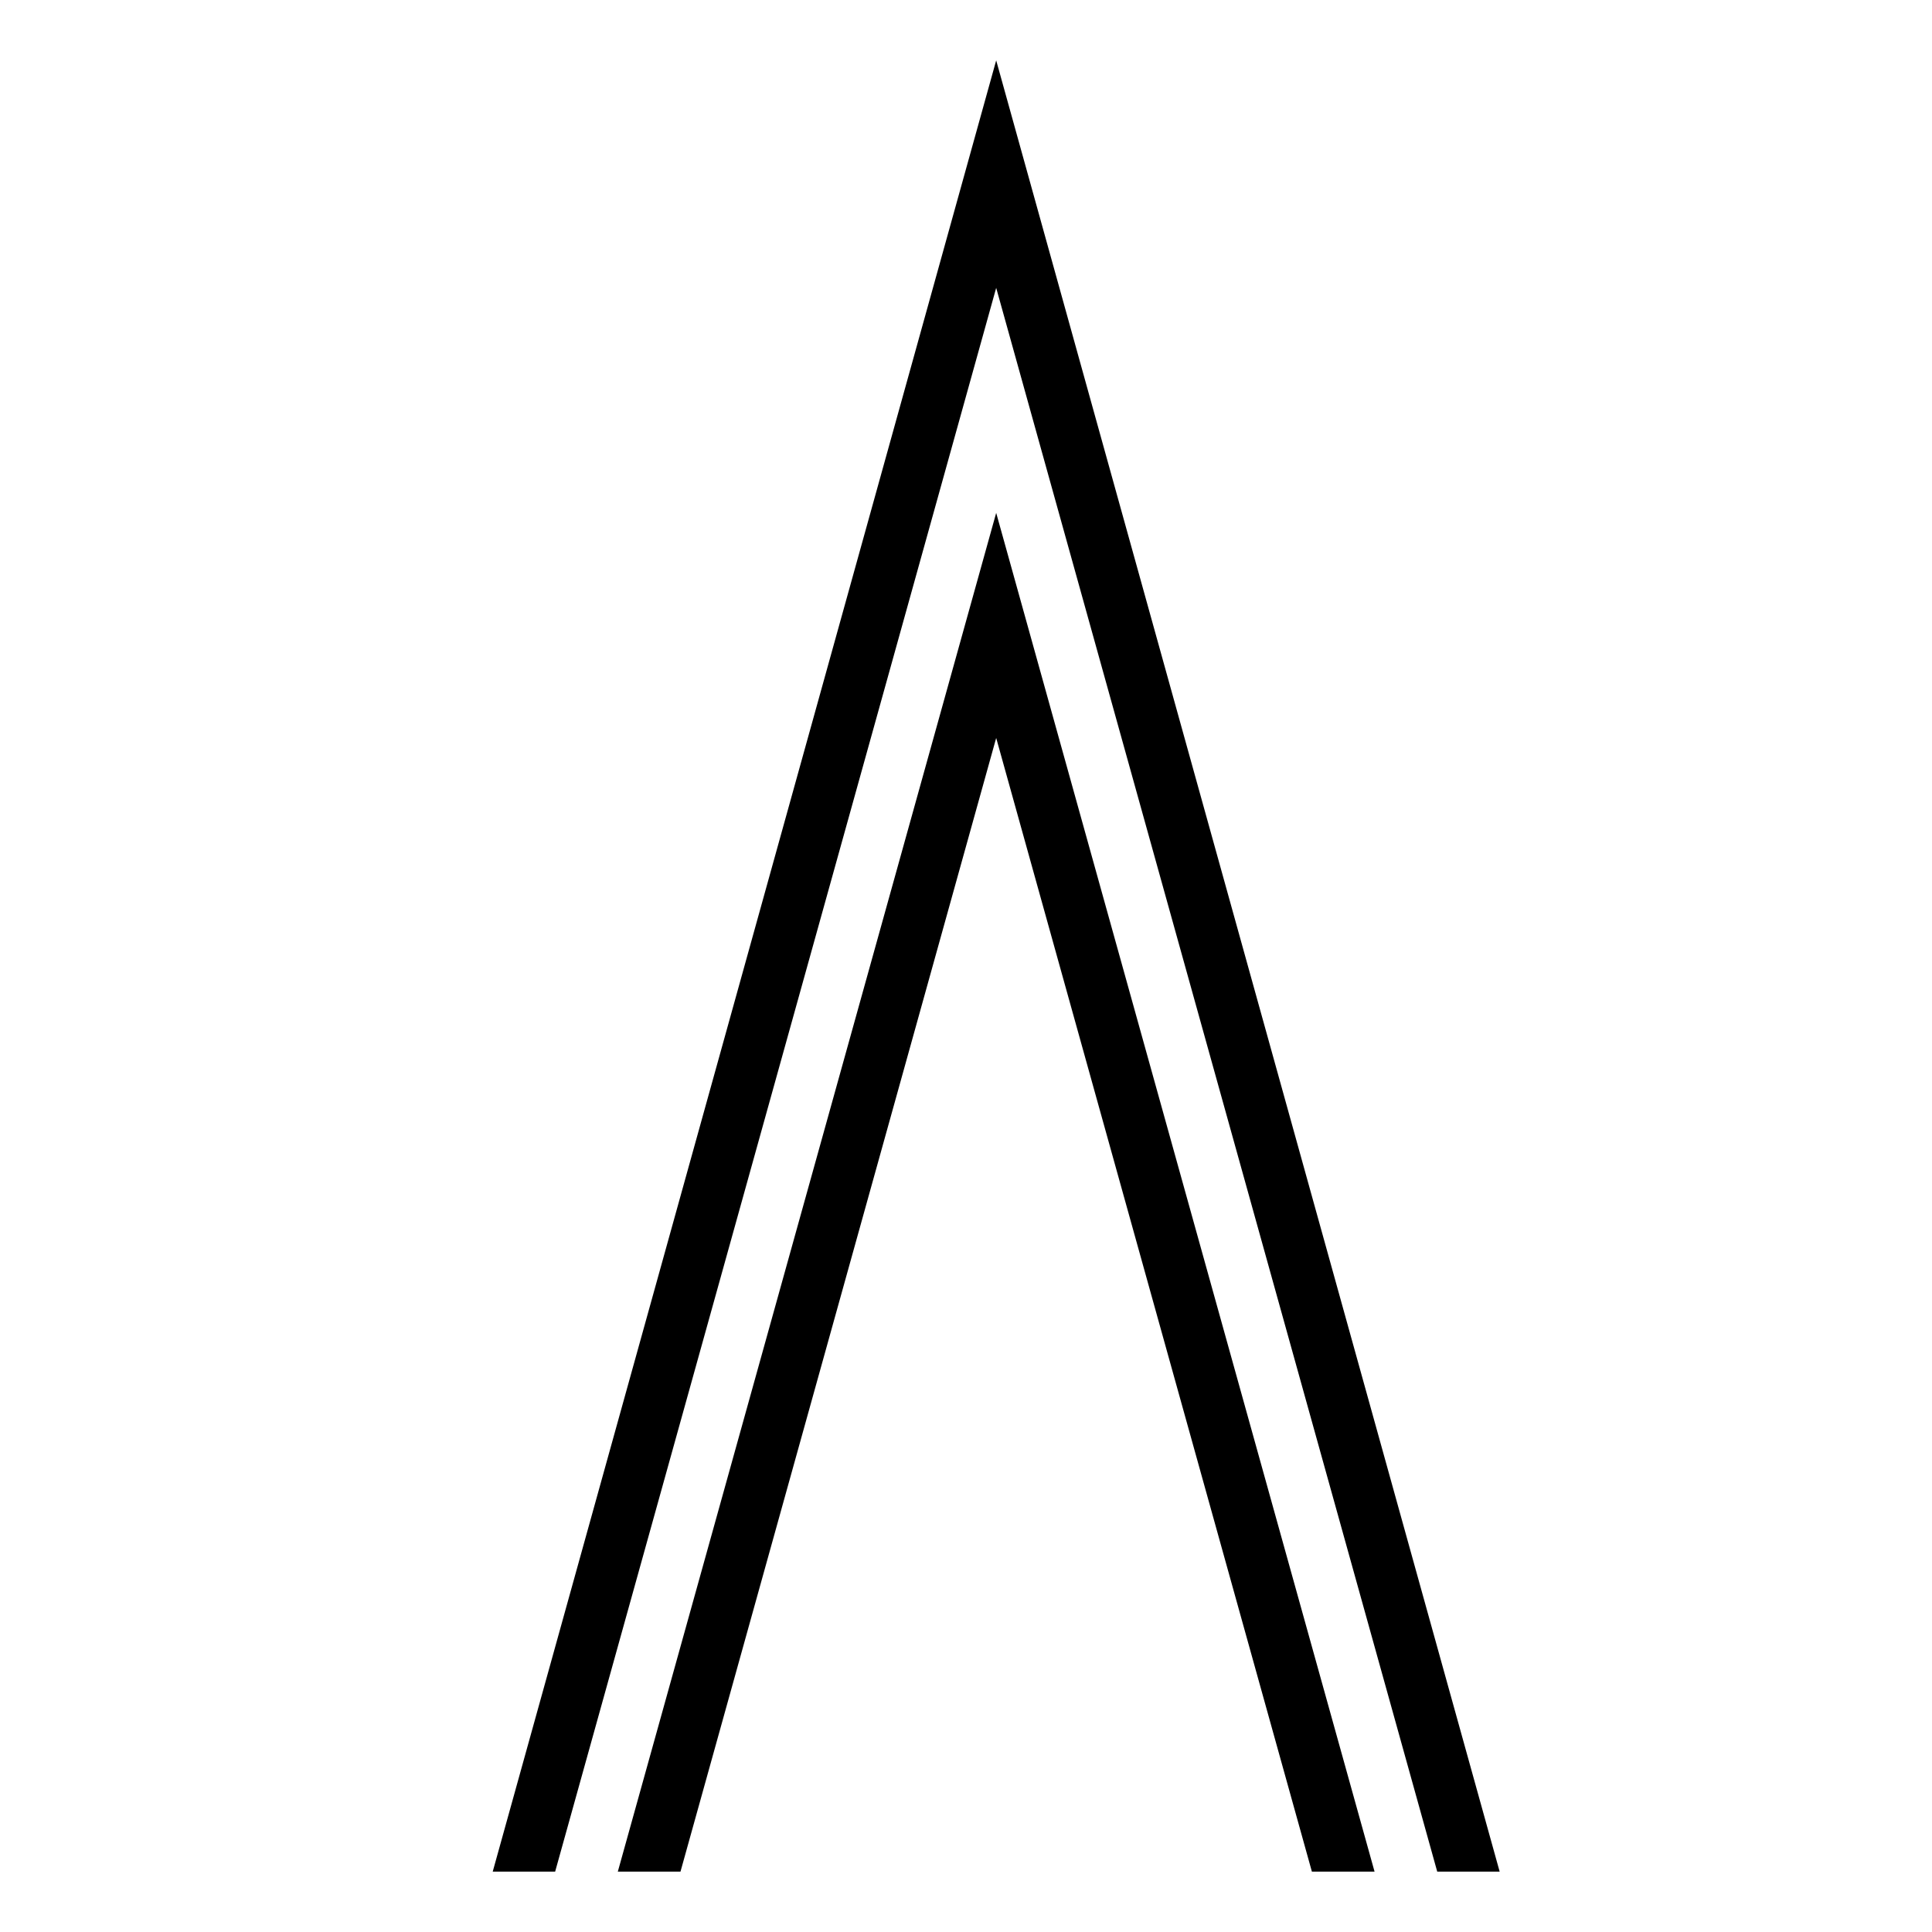 <svg xmlns="http://www.w3.org/2000/svg" viewBox="0 0 32 32"><path fill="none" d="M0 0h32v32H0z"/><path d="M10.233 31 16.5 8.495 22.767 31h-1.038L16.5 12.223 11.271 31zm-1.038 0L16.5 4.768 23.805 31h1.034L16.5 1 8.161 31z"/></svg>